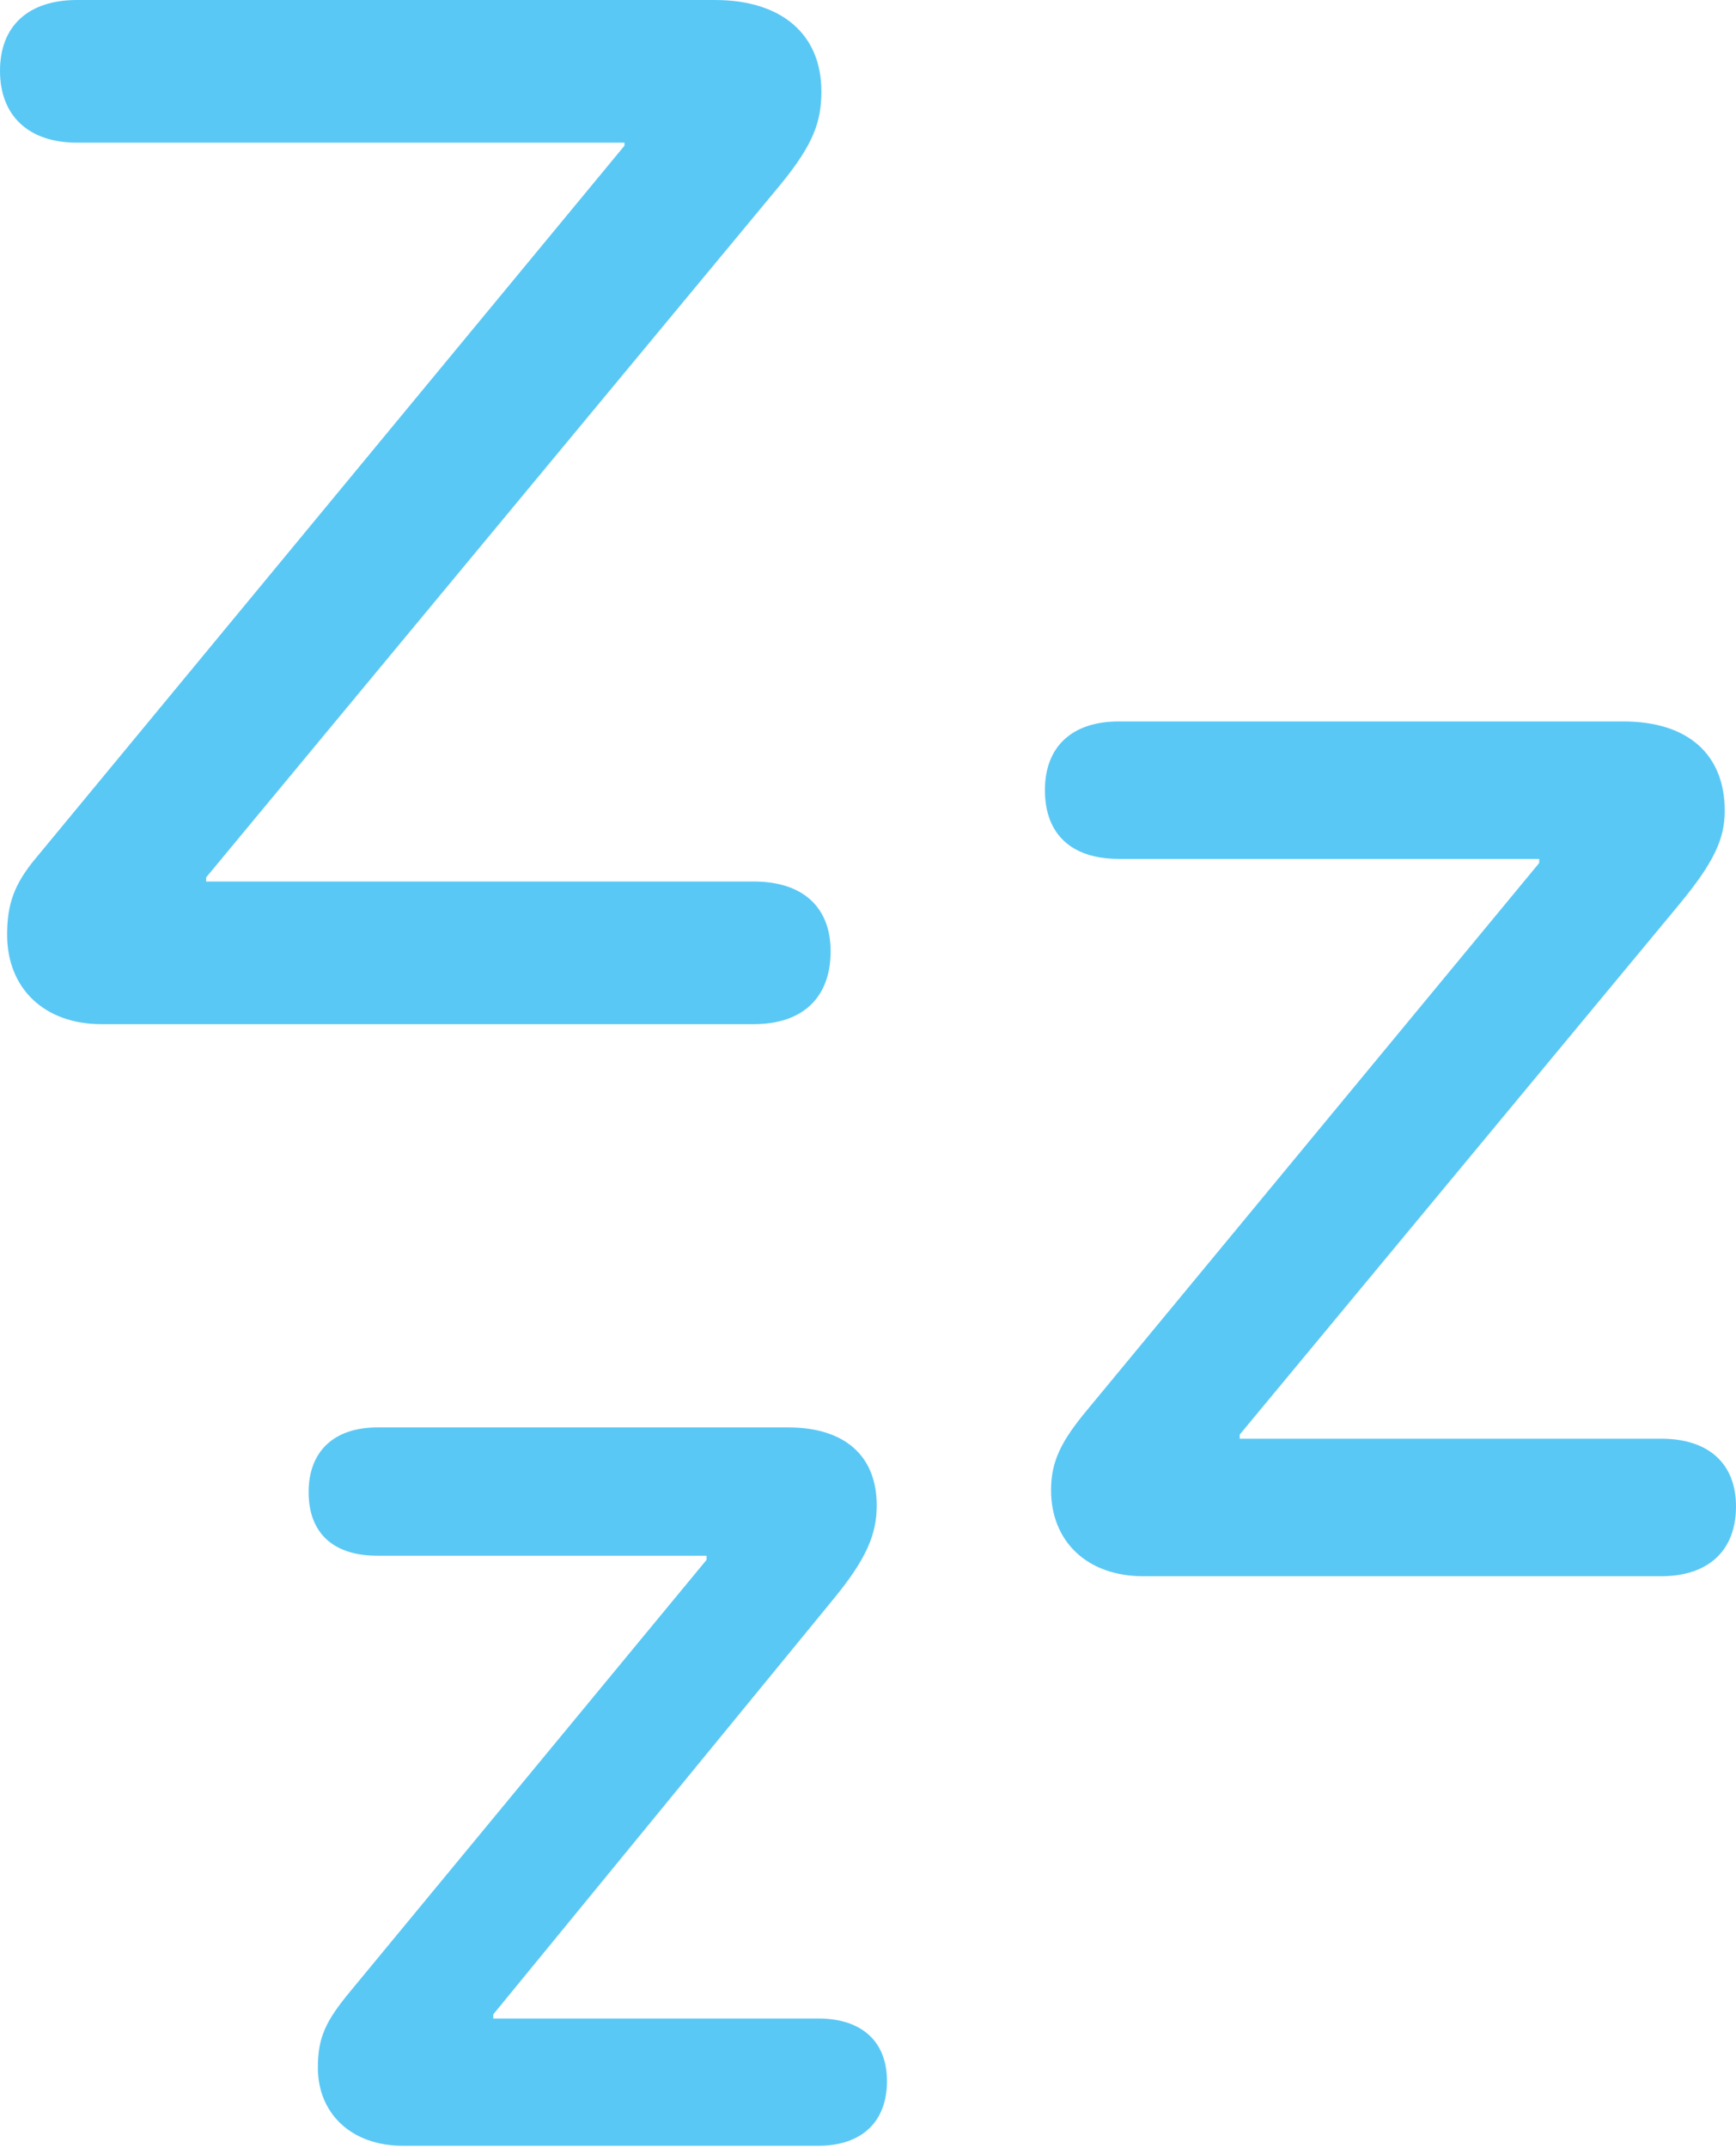 <?xml version="1.0" encoding="UTF-8"?>
<!--Generator: Apple Native CoreSVG 175.5-->
<!DOCTYPE svg
PUBLIC "-//W3C//DTD SVG 1.1//EN"
       "http://www.w3.org/Graphics/SVG/1.1/DTD/svg11.dtd">
<svg version="1.1" xmlns="http://www.w3.org/2000/svg" xmlns:xlink="http://www.w3.org/1999/xlink" width="20.666" height="25.549">
 <g>
  <rect height="25.549" opacity="0" width="20.666" x="0" y="0"/>
  <path d="M4.797 25.525L9.741 25.525C10.254 25.525 10.559 25.244 10.559 24.756C10.559 24.28 10.254 24.011 9.741 24.011L5.872 24.011L5.872 23.962L9.924 19.019C10.315 18.543 10.437 18.25 10.437 17.908C10.437 17.31 10.046 16.98 9.387 16.98L4.492 16.98C3.967 16.98 3.674 17.273 3.674 17.749C3.674 18.237 3.967 18.506 4.492 18.506L8.411 18.506L8.411 18.555L4.175 23.682C3.87 24.048 3.784 24.243 3.784 24.597C3.784 25.134 4.175 25.525 4.797 25.525ZM13.611 18.75L19.775 18.75C20.337 18.75 20.666 18.445 20.666 17.92C20.666 17.407 20.337 17.114 19.775 17.114L14.758 17.114L14.758 17.065L19.983 10.767C20.398 10.266 20.532 9.985 20.532 9.644C20.532 8.984 20.105 8.582 19.324 8.582L13.318 8.582C12.756 8.582 12.439 8.887 12.439 9.399C12.439 9.924 12.756 10.217 13.318 10.217L18.323 10.217L18.323 10.266L12.952 16.76C12.634 17.139 12.512 17.383 12.512 17.725C12.512 18.335 12.94 18.75 13.611 18.75ZM1.208 12.183L8.972 12.183C9.558 12.183 9.888 11.865 9.888 11.316C9.888 10.791 9.558 10.486 8.972 10.486L2.454 10.486L2.454 10.437L9.29 2.197C9.68 1.721 9.778 1.453 9.778 1.086C9.778 0.415 9.314 0 8.508 0L0.916 0C0.342 0 0 0.305 0 0.842C0 1.379 0.342 1.697 0.916 1.697L7.434 1.697L7.434 1.733L0.439 10.193C0.159 10.523 0.085 10.767 0.085 11.121C0.085 11.755 0.525 12.183 1.208 12.183Z" fill="#5ac8f5"/>
 </g>
</svg>

